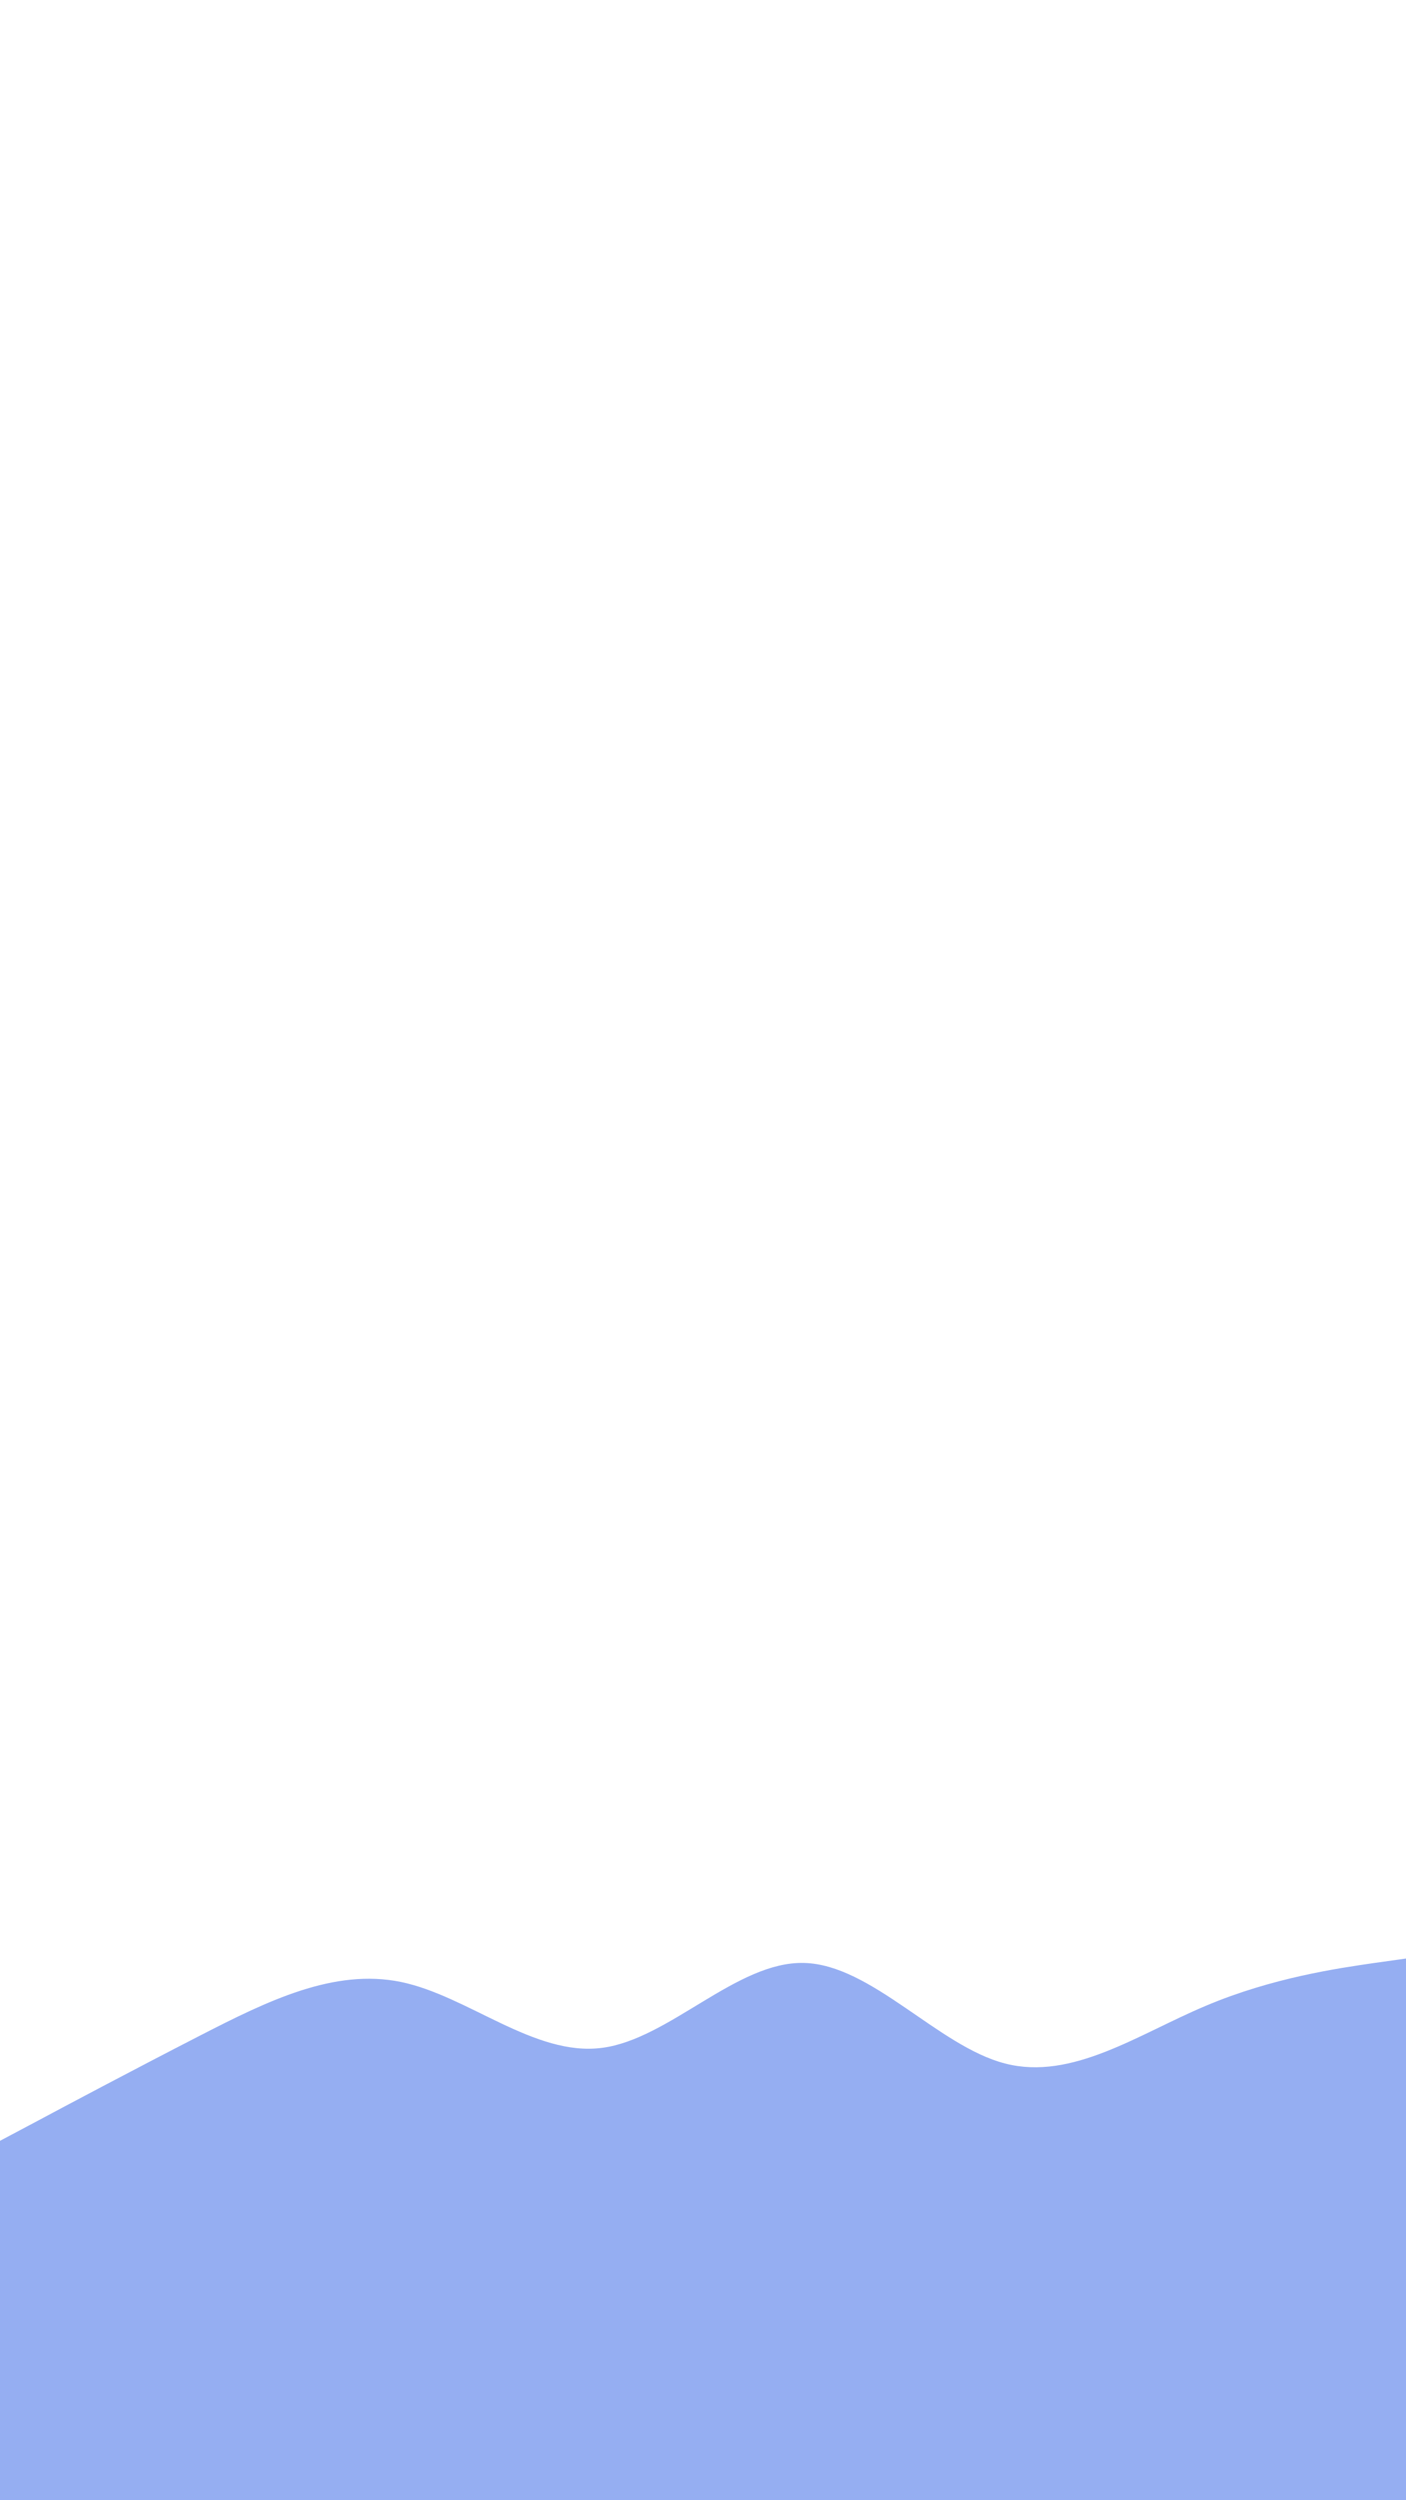 <svg id="visual" viewBox="0 0 540 960" width="540" height="960" xmlns="http://www.w3.org/2000/svg" xmlns:xlink="http://www.w3.org/1999/xlink" version="1.1"><rect x="0" y="0" width="540" height="960" fill="#ffffff"></rect><path d="M0 822L12.8 815.2C25.7 808.3 51.3 794.7 77 781.5C102.7 768.3 128.3 755.7 154 761C179.7 766.3 205.3 789.7 231.2 786.3C257 783 283 753 308.8 753.7C334.7 754.3 360.3 785.7 386 792.3C411.7 799 437.3 781 463 770.2C488.7 759.3 514.3 755.7 527.2 753.8L540 752L540 961L527.2 961C514.3 961 488.7 961 463 961C437.3 961 411.7 961 386 961C360.3 961 334.7 961 308.8 961C283 961 257 961 231.2 961C205.3 961 179.7 961 154 961C128.3 961 102.7 961 77 961C51.3 961 25.7 961 12.8 961L0 961Z" fill="#95AEF2" stroke-linecap="round" stroke-linejoin="miter"></path></svg>